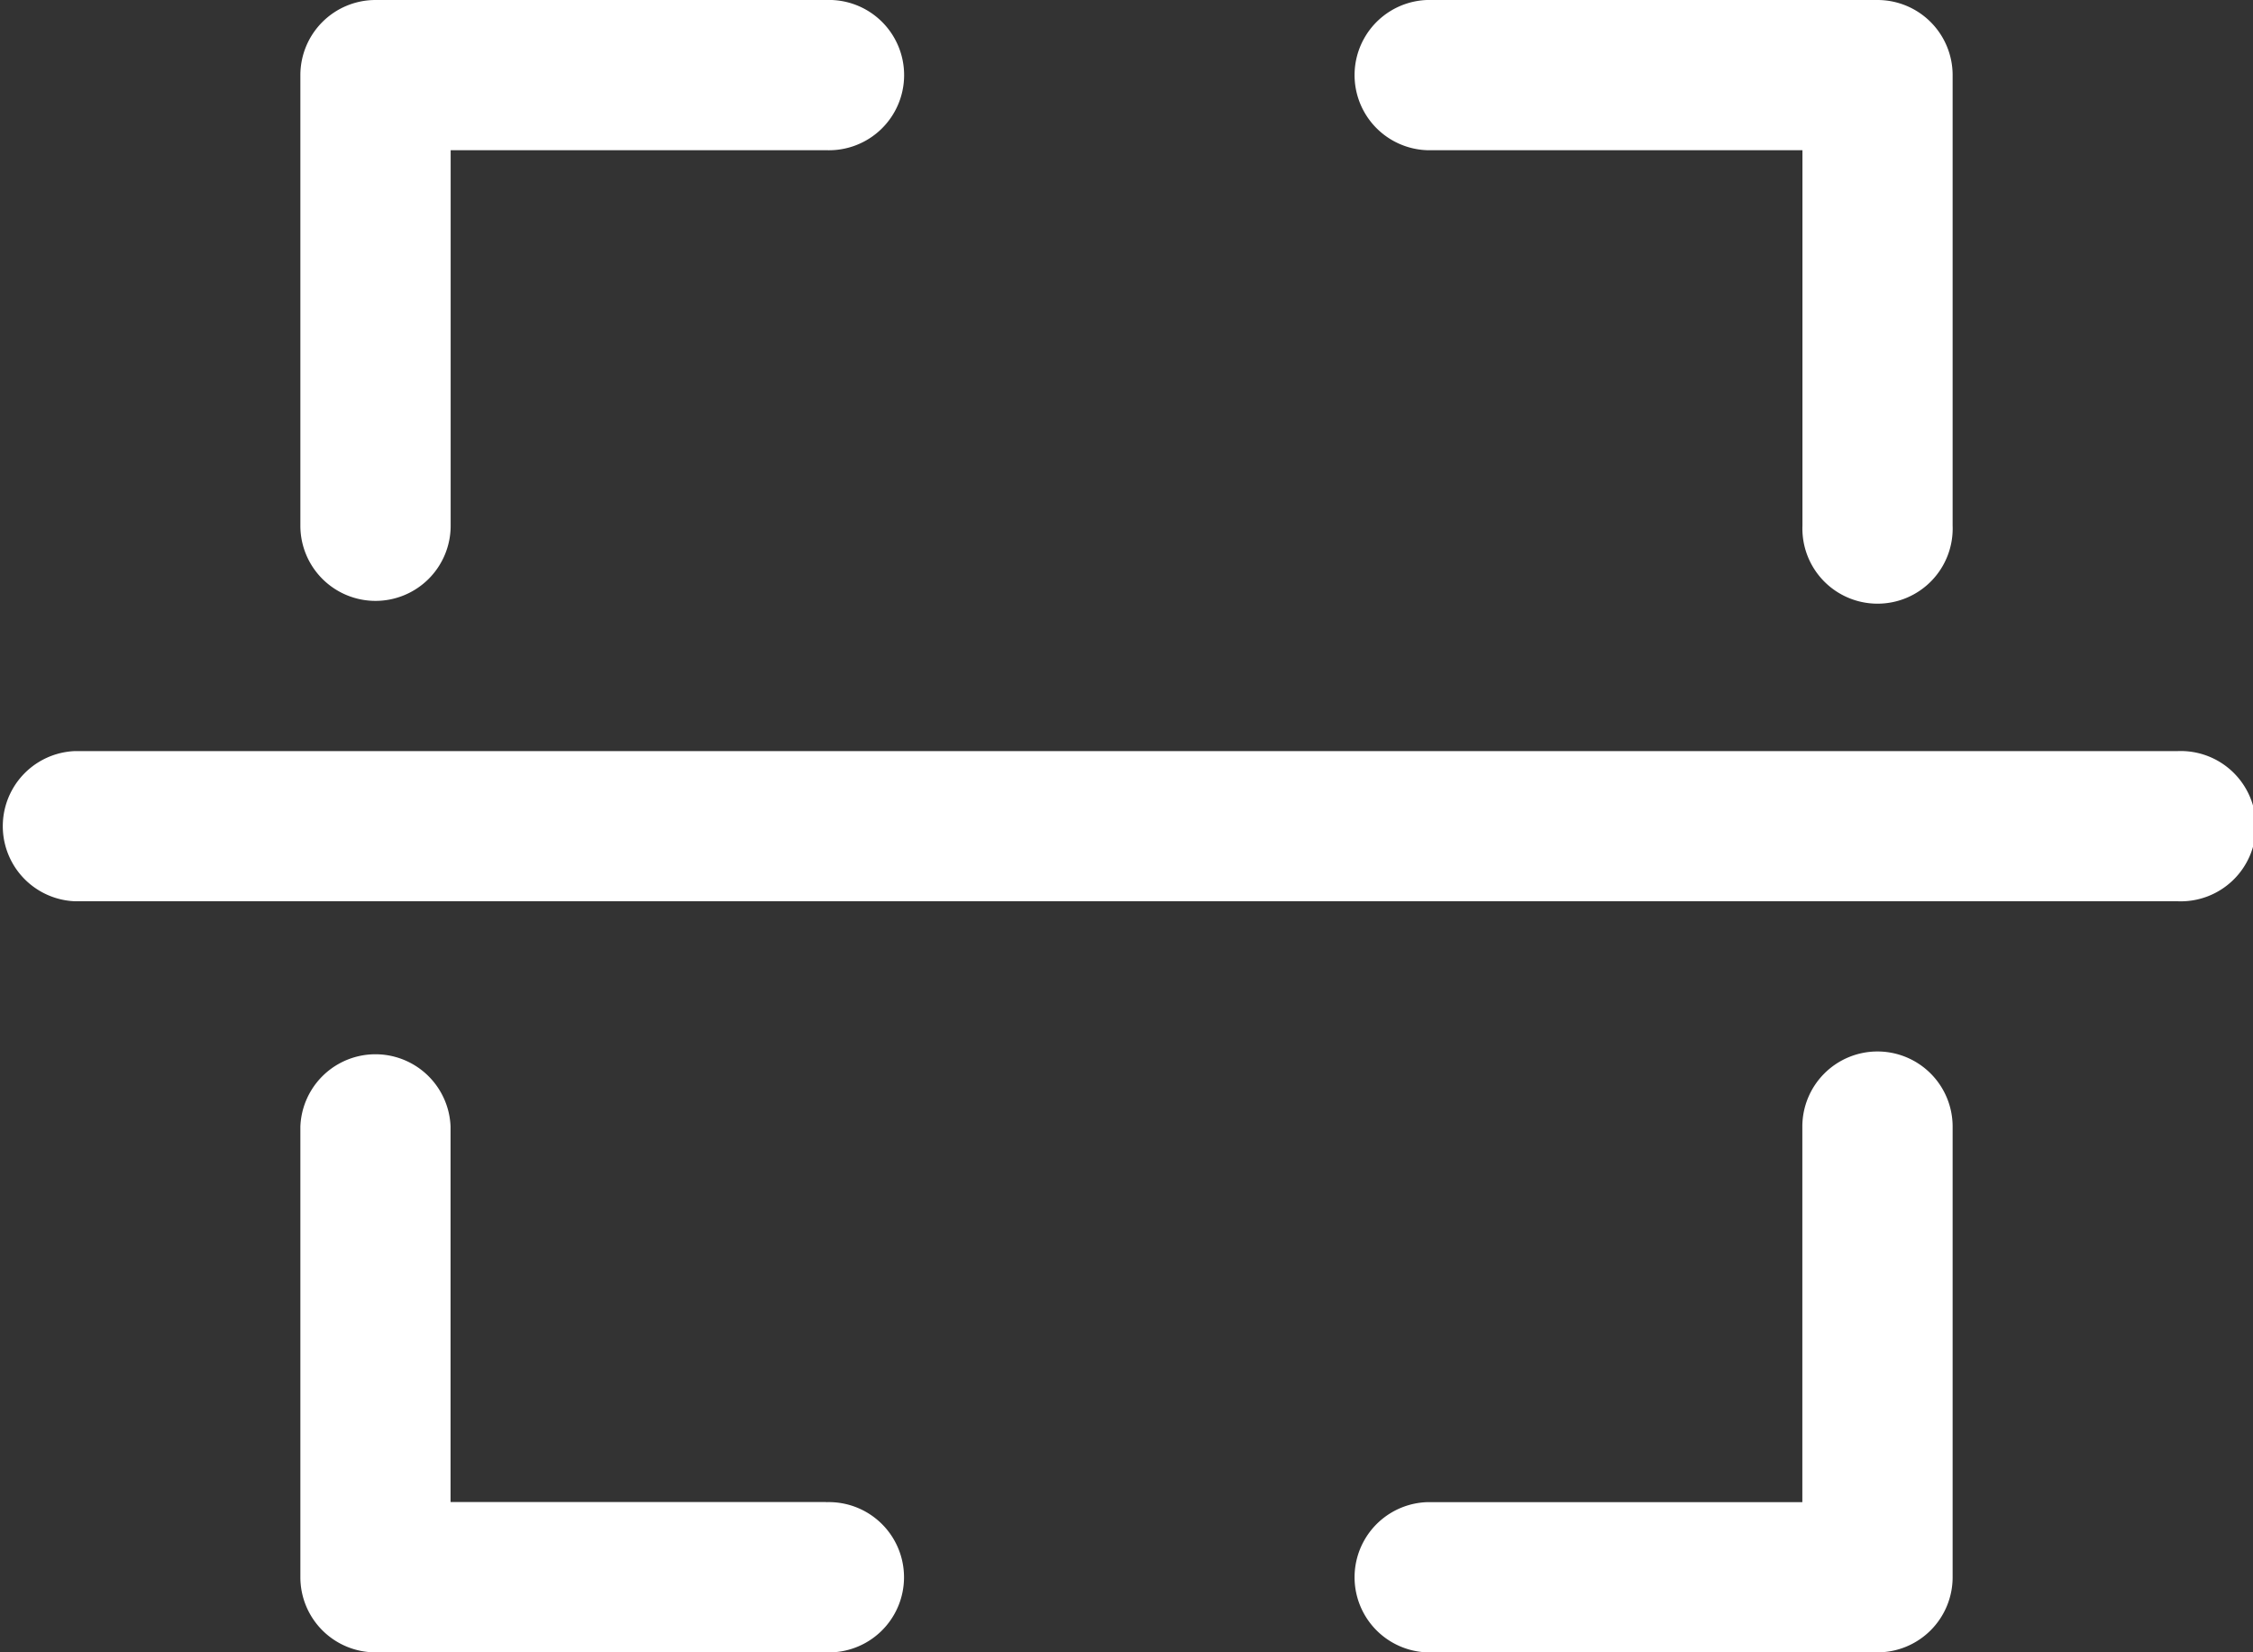 <svg xmlns="http://www.w3.org/2000/svg" width="21.677" height="15.897" viewBox="0 0 21.677 15.897"><rect x="0" y="0" width="21.677" height="15.897" fill="#333333" stroke="none"/><defs><style>.a{fill:#fff;}</style></defs><path class="a" d="M5.723,10.781a.723.723,0,0,0,.723-.723V6.445h3.613a.723.723,0,1,0,0-1.445H5.723A.723.723,0,0,0,5,5.723v4.335A.723.723,0,0,0,5.723,10.781Z" transform="translate(-2.11 -5)"/><path class="a" d="M19.723,6.445h3.613v3.613a.723.723,0,1,0,1.445,0V5.723A.723.723,0,0,0,24.058,5H19.723a.723.723,0,0,0,0,1.445Z" transform="translate(-5.994 -5)"/><path class="a" d="M10.058,23.335H6.445V19.723a.723.723,0,0,0-1.445,0v4.335a.723.723,0,0,0,.723.723h4.335a.723.723,0,1,0,0-1.445Z" transform="translate(-2.11 -8.884)"/><path class="a" d="M24.058,19a.723.723,0,0,0-.723.723v3.613H19.723a.723.723,0,0,0,0,1.445h4.335a.723.723,0,0,0,.723-.723V19.723A.723.723,0,0,0,24.058,19Z" transform="translate(-5.994 -8.884)"/><path class="a" d="M21.955,15H1.723a.723.723,0,0,0,0,1.445H21.955a.723.723,0,1,0,0-1.445Z" transform="translate(-1 -7.774)"/></svg>